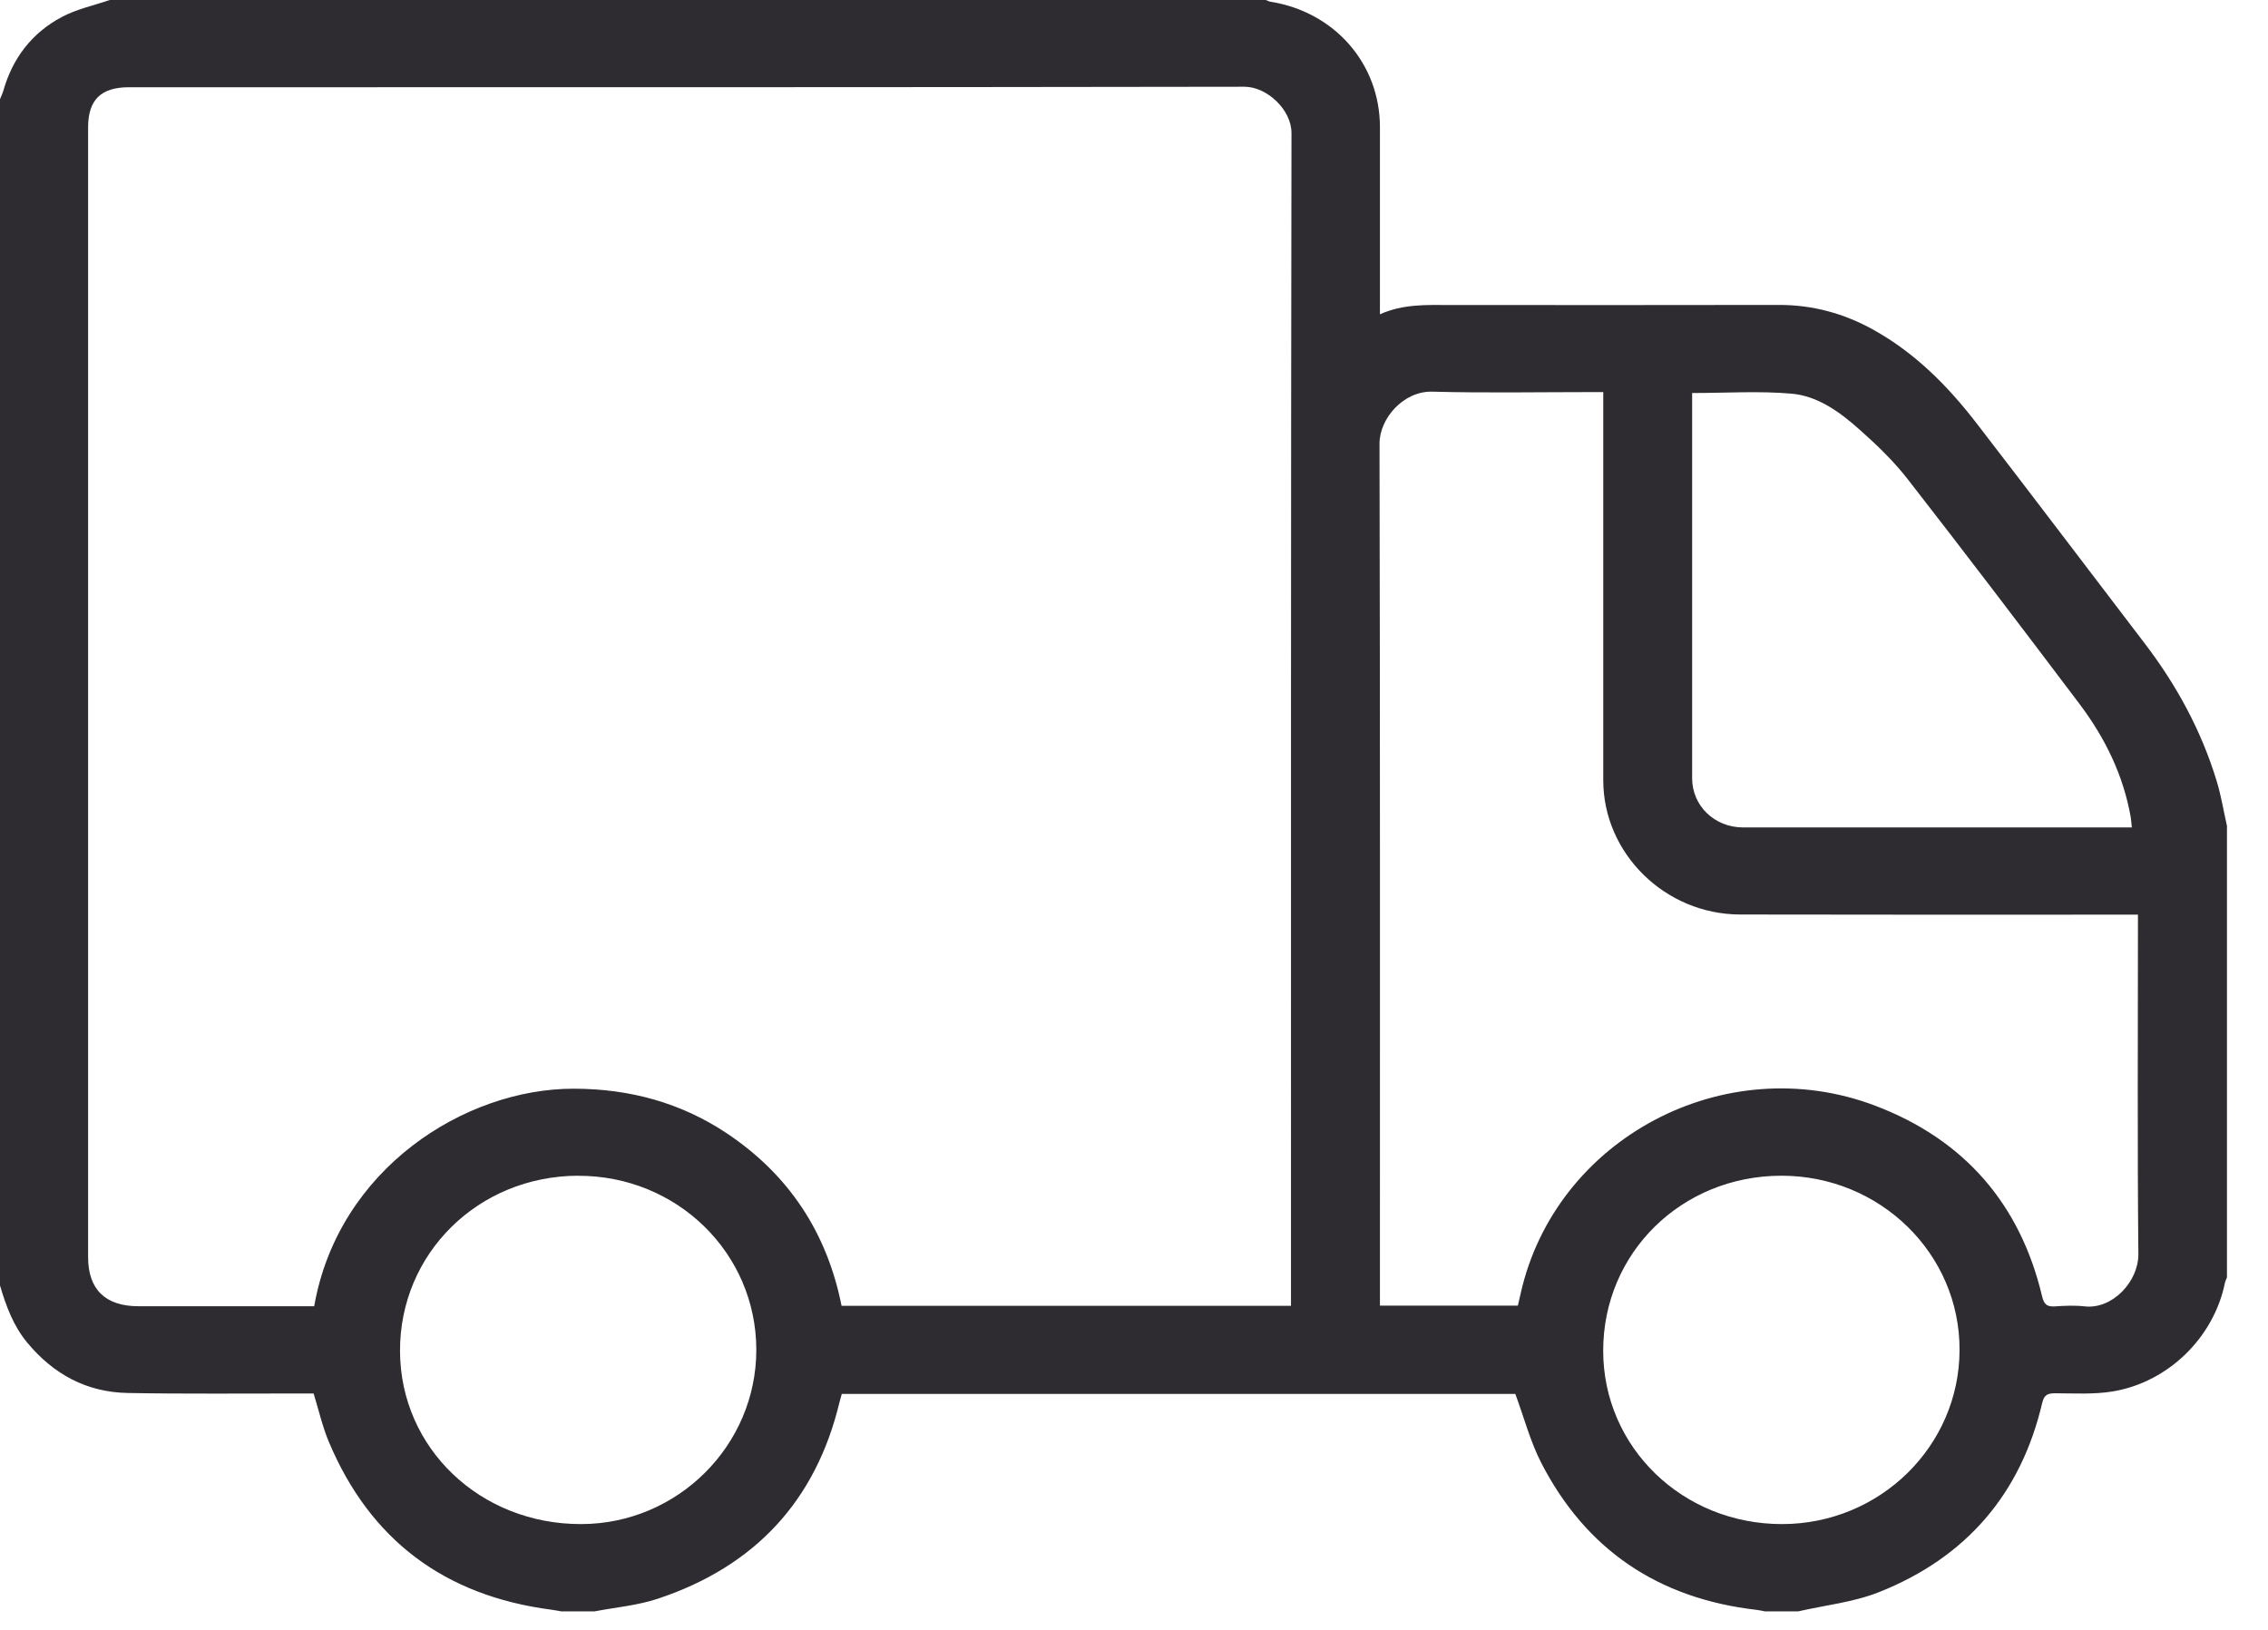 <svg width="32" height="23" viewBox="0 0 32 23" fill="none" xmlns="http://www.w3.org/2000/svg">
<path d="M8.389 22.739H7.921C7.873 22.731 7.826 22.721 7.778 22.715C6.267 22.518 5.222 21.726 4.642 20.352C4.55 20.134 4.498 19.901 4.425 19.664C4.372 19.664 4.314 19.664 4.256 19.664C3.438 19.663 2.621 19.672 1.803 19.657C1.219 19.647 0.75 19.388 0.384 18.946C0.187 18.708 0.085 18.428 0 18.14C0 12.56 0 6.98 0 1.4C0.015 1.361 0.034 1.324 0.046 1.284C0.175 0.826 0.446 0.467 0.87 0.241C1.078 0.129 1.321 0.078 1.549 0C6.986 0 12.422 0 17.859 0C17.881 0.008 17.902 0.02 17.925 0.024C18.832 0.169 19.47 0.9 19.47 1.795C19.47 2.618 19.47 3.441 19.47 4.264V4.435C19.801 4.287 20.128 4.304 20.454 4.304C22.002 4.305 23.55 4.306 25.099 4.303C25.578 4.302 26.021 4.424 26.435 4.655C27.022 4.982 27.481 5.446 27.882 5.965C28.679 6.998 29.465 8.039 30.257 9.075C30.71 9.667 31.059 10.31 31.275 11.019C31.339 11.227 31.373 11.443 31.421 11.655V18.026C31.411 18.052 31.398 18.077 31.392 18.104C31.236 18.87 30.597 19.504 29.81 19.635C29.544 19.679 29.267 19.662 28.995 19.661C28.883 19.661 28.84 19.689 28.813 19.802C28.514 21.074 27.748 21.976 26.512 22.467C26.154 22.61 25.752 22.651 25.37 22.739H24.903C24.865 22.732 24.828 22.723 24.789 22.718C23.395 22.559 22.375 21.866 21.746 20.643C21.591 20.341 21.504 20.005 21.38 19.67H11.877C11.865 19.713 11.853 19.754 11.843 19.794C11.51 21.175 10.656 22.102 9.285 22.559C8.999 22.655 8.688 22.681 8.388 22.739L8.389 22.739ZM18.215 18.427V18.273C18.215 12.808 18.213 7.343 18.222 1.878C18.223 1.551 17.878 1.224 17.558 1.224C12.312 1.233 7.067 1.231 1.821 1.231C1.424 1.231 1.243 1.408 1.243 1.8C1.242 7.113 1.242 12.425 1.243 17.738C1.243 18.196 1.486 18.432 1.954 18.433C2.733 18.433 3.513 18.433 4.292 18.433C4.34 18.433 4.388 18.433 4.433 18.433C4.773 16.493 6.56 15.361 8.095 15.363C8.883 15.364 9.607 15.56 10.257 15.994C11.139 16.584 11.67 17.403 11.874 18.427H18.216H18.215ZM30.164 12.907C30 12.907 29.855 12.907 29.71 12.907C27.991 12.907 26.272 12.909 24.552 12.905C23.493 12.903 22.621 12.043 22.621 11.011C22.621 9.245 22.621 7.479 22.621 5.713V5.533C22.551 5.533 22.498 5.533 22.446 5.533C21.701 5.533 20.955 5.547 20.211 5.527C19.799 5.515 19.463 5.909 19.464 6.261C19.473 10.264 19.47 14.267 19.47 18.27C19.47 18.32 19.47 18.371 19.47 18.424H21.416C21.43 18.361 21.443 18.306 21.456 18.251C21.946 16.069 24.331 14.796 26.458 15.603C27.724 16.084 28.506 16.999 28.813 18.294C28.84 18.406 28.88 18.442 28.994 18.435C29.135 18.425 29.278 18.419 29.417 18.435C29.805 18.477 30.174 18.085 30.171 17.696C30.156 16.154 30.165 14.612 30.165 13.07C30.165 13.023 30.165 12.976 30.165 12.906L30.164 12.907ZM23.875 5.546V5.685C23.875 7.451 23.875 9.217 23.875 10.983C23.875 11.371 24.191 11.675 24.59 11.676C26.363 11.676 28.135 11.676 29.908 11.676C29.961 11.676 30.014 11.676 30.079 11.676C30.073 11.619 30.07 11.578 30.064 11.537C29.961 10.943 29.702 10.413 29.34 9.933C28.54 8.873 27.736 7.814 26.919 6.765C26.721 6.51 26.482 6.279 26.238 6.063C25.963 5.818 25.653 5.588 25.276 5.555C24.818 5.515 24.354 5.546 23.875 5.546H23.875ZM8.155 16.591C6.748 16.596 5.64 17.687 5.644 19.065C5.648 20.436 6.776 21.512 8.204 21.507C9.563 21.503 10.672 20.396 10.671 19.047C10.67 17.681 9.549 16.587 8.155 16.592V16.591ZM25.133 16.591C23.726 16.593 22.62 17.679 22.62 19.061C22.62 20.422 23.74 21.508 25.144 21.507C26.525 21.506 27.645 20.407 27.648 19.05C27.652 17.691 26.526 16.59 25.133 16.591V16.591Z" fill="#2E2C30"/>
</svg>
